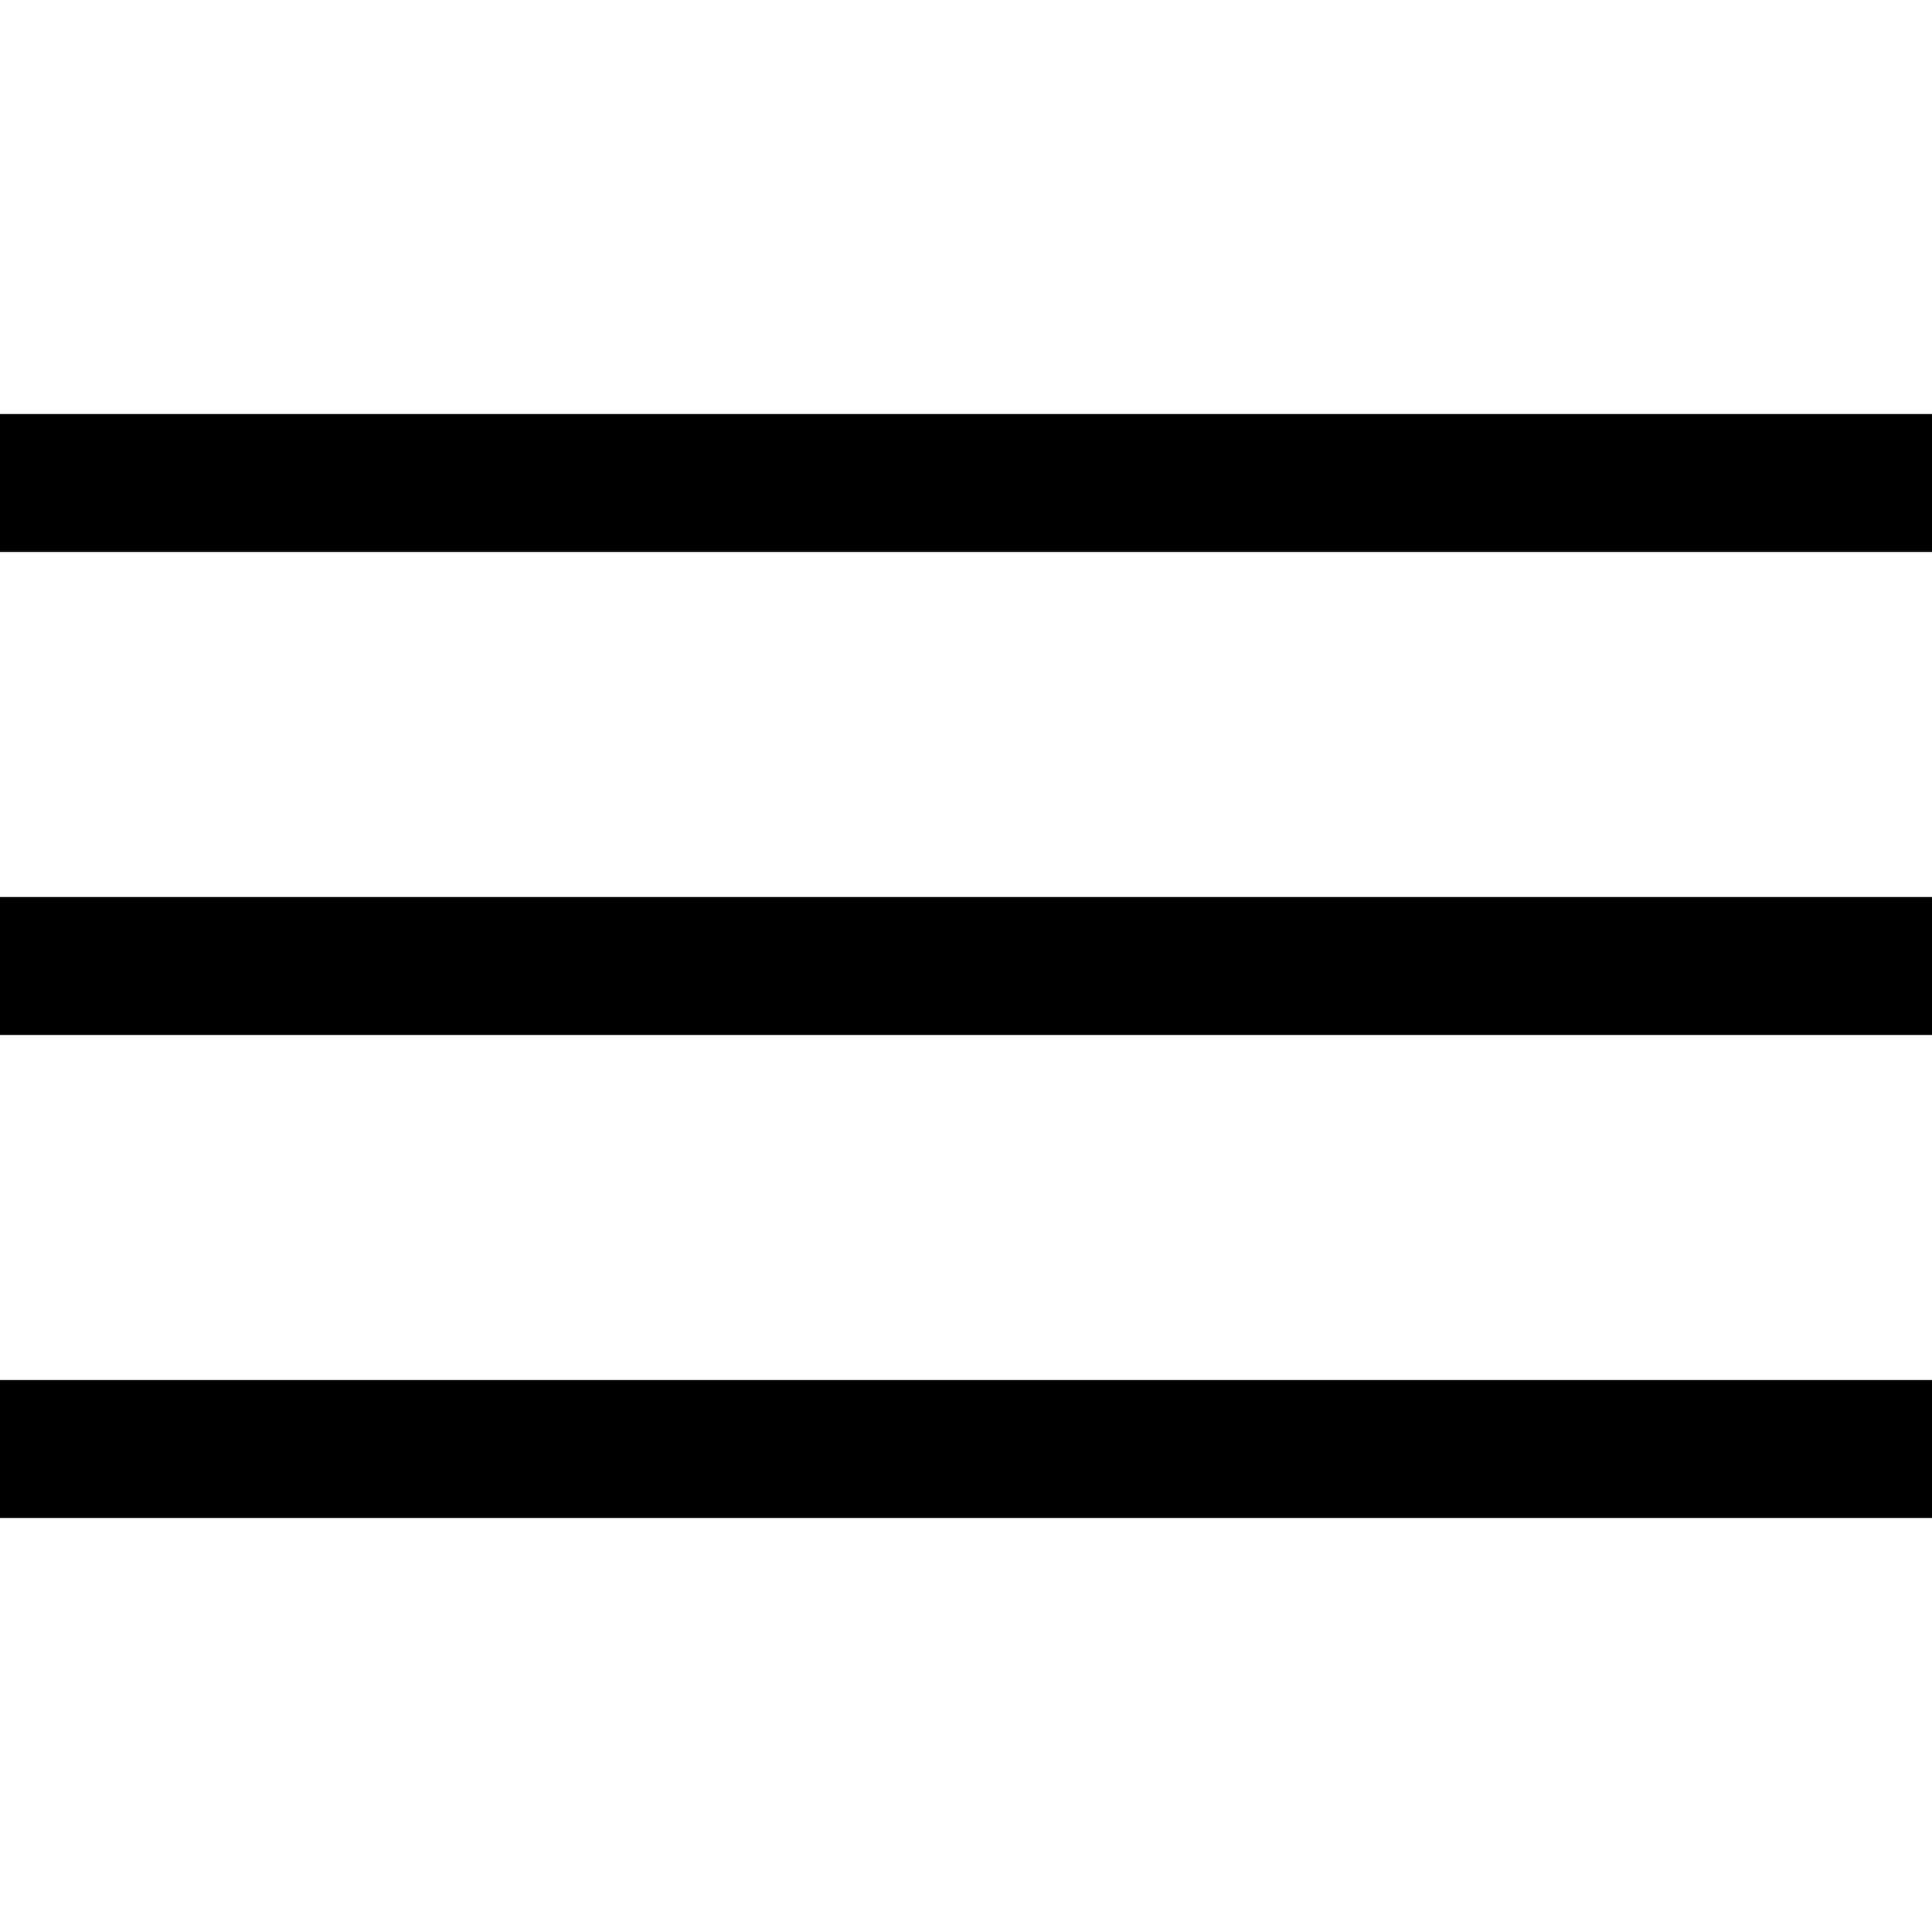 <svg id="burg" viewBox="0 0 28 28" width="100%" height="100%">
    <rect class="burger__top" y="6" width="28" height="2" data-svg-origin="14 7" transform="matrix(1,0,0,1,0,0)" style="">
    </rect>
    <rect class="burger__mid" y="13" width="28" height="2" data-svg-origin="14 14" transform="matrix(1,0,0,1,0,0)" style="opacity: 1;">
    </rect>
    <rect class="burger__bot" y="20" width="28" height="2" data-svg-origin="14 21" transform="matrix(1,0,0,1,0,0)" style="">
    </rect>
</svg>